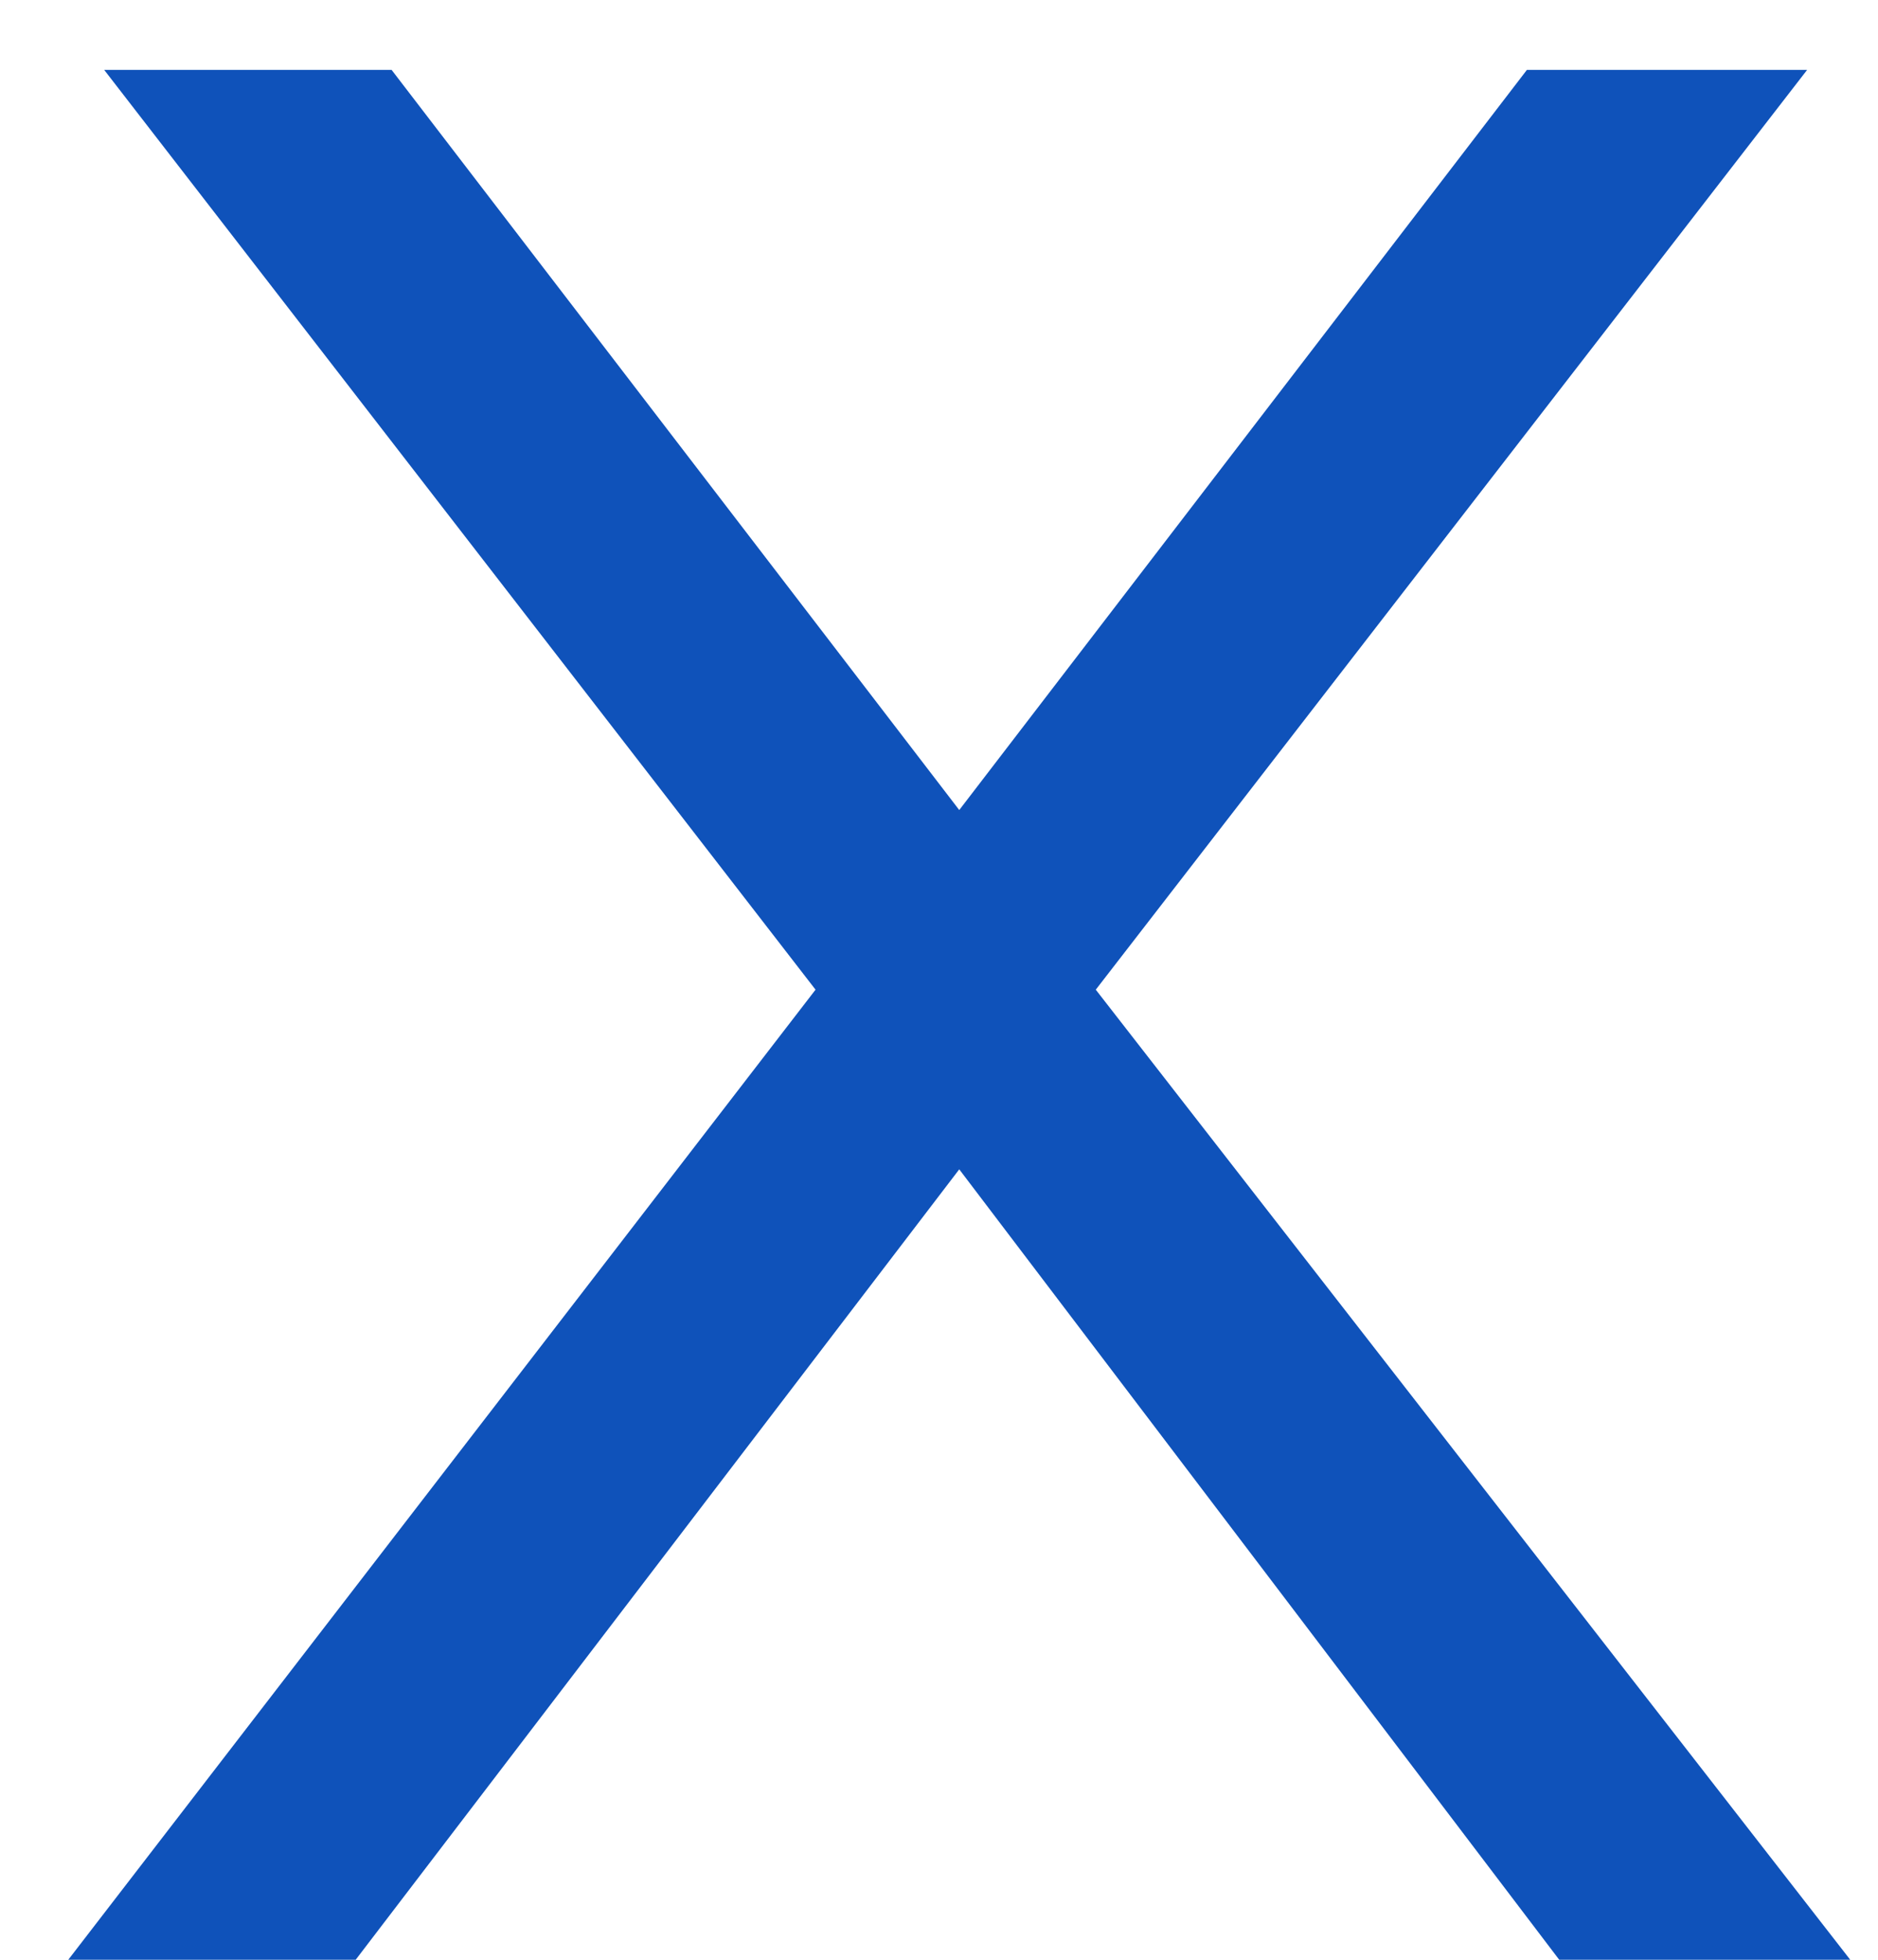 <svg width="23" height="24" viewBox="0 0 23 24" fill="none" xmlns="http://www.w3.org/2000/svg">
<path d="M22.66 24L13.42 12.12L22.132 0.856H18.7L11.748 9.92L4.796 0.856H1.276L9.988 12.12L0.836 24H4.356L11.748 14.32L19.096 24H22.66Z" fill="#0F52BA"/>
</svg>
